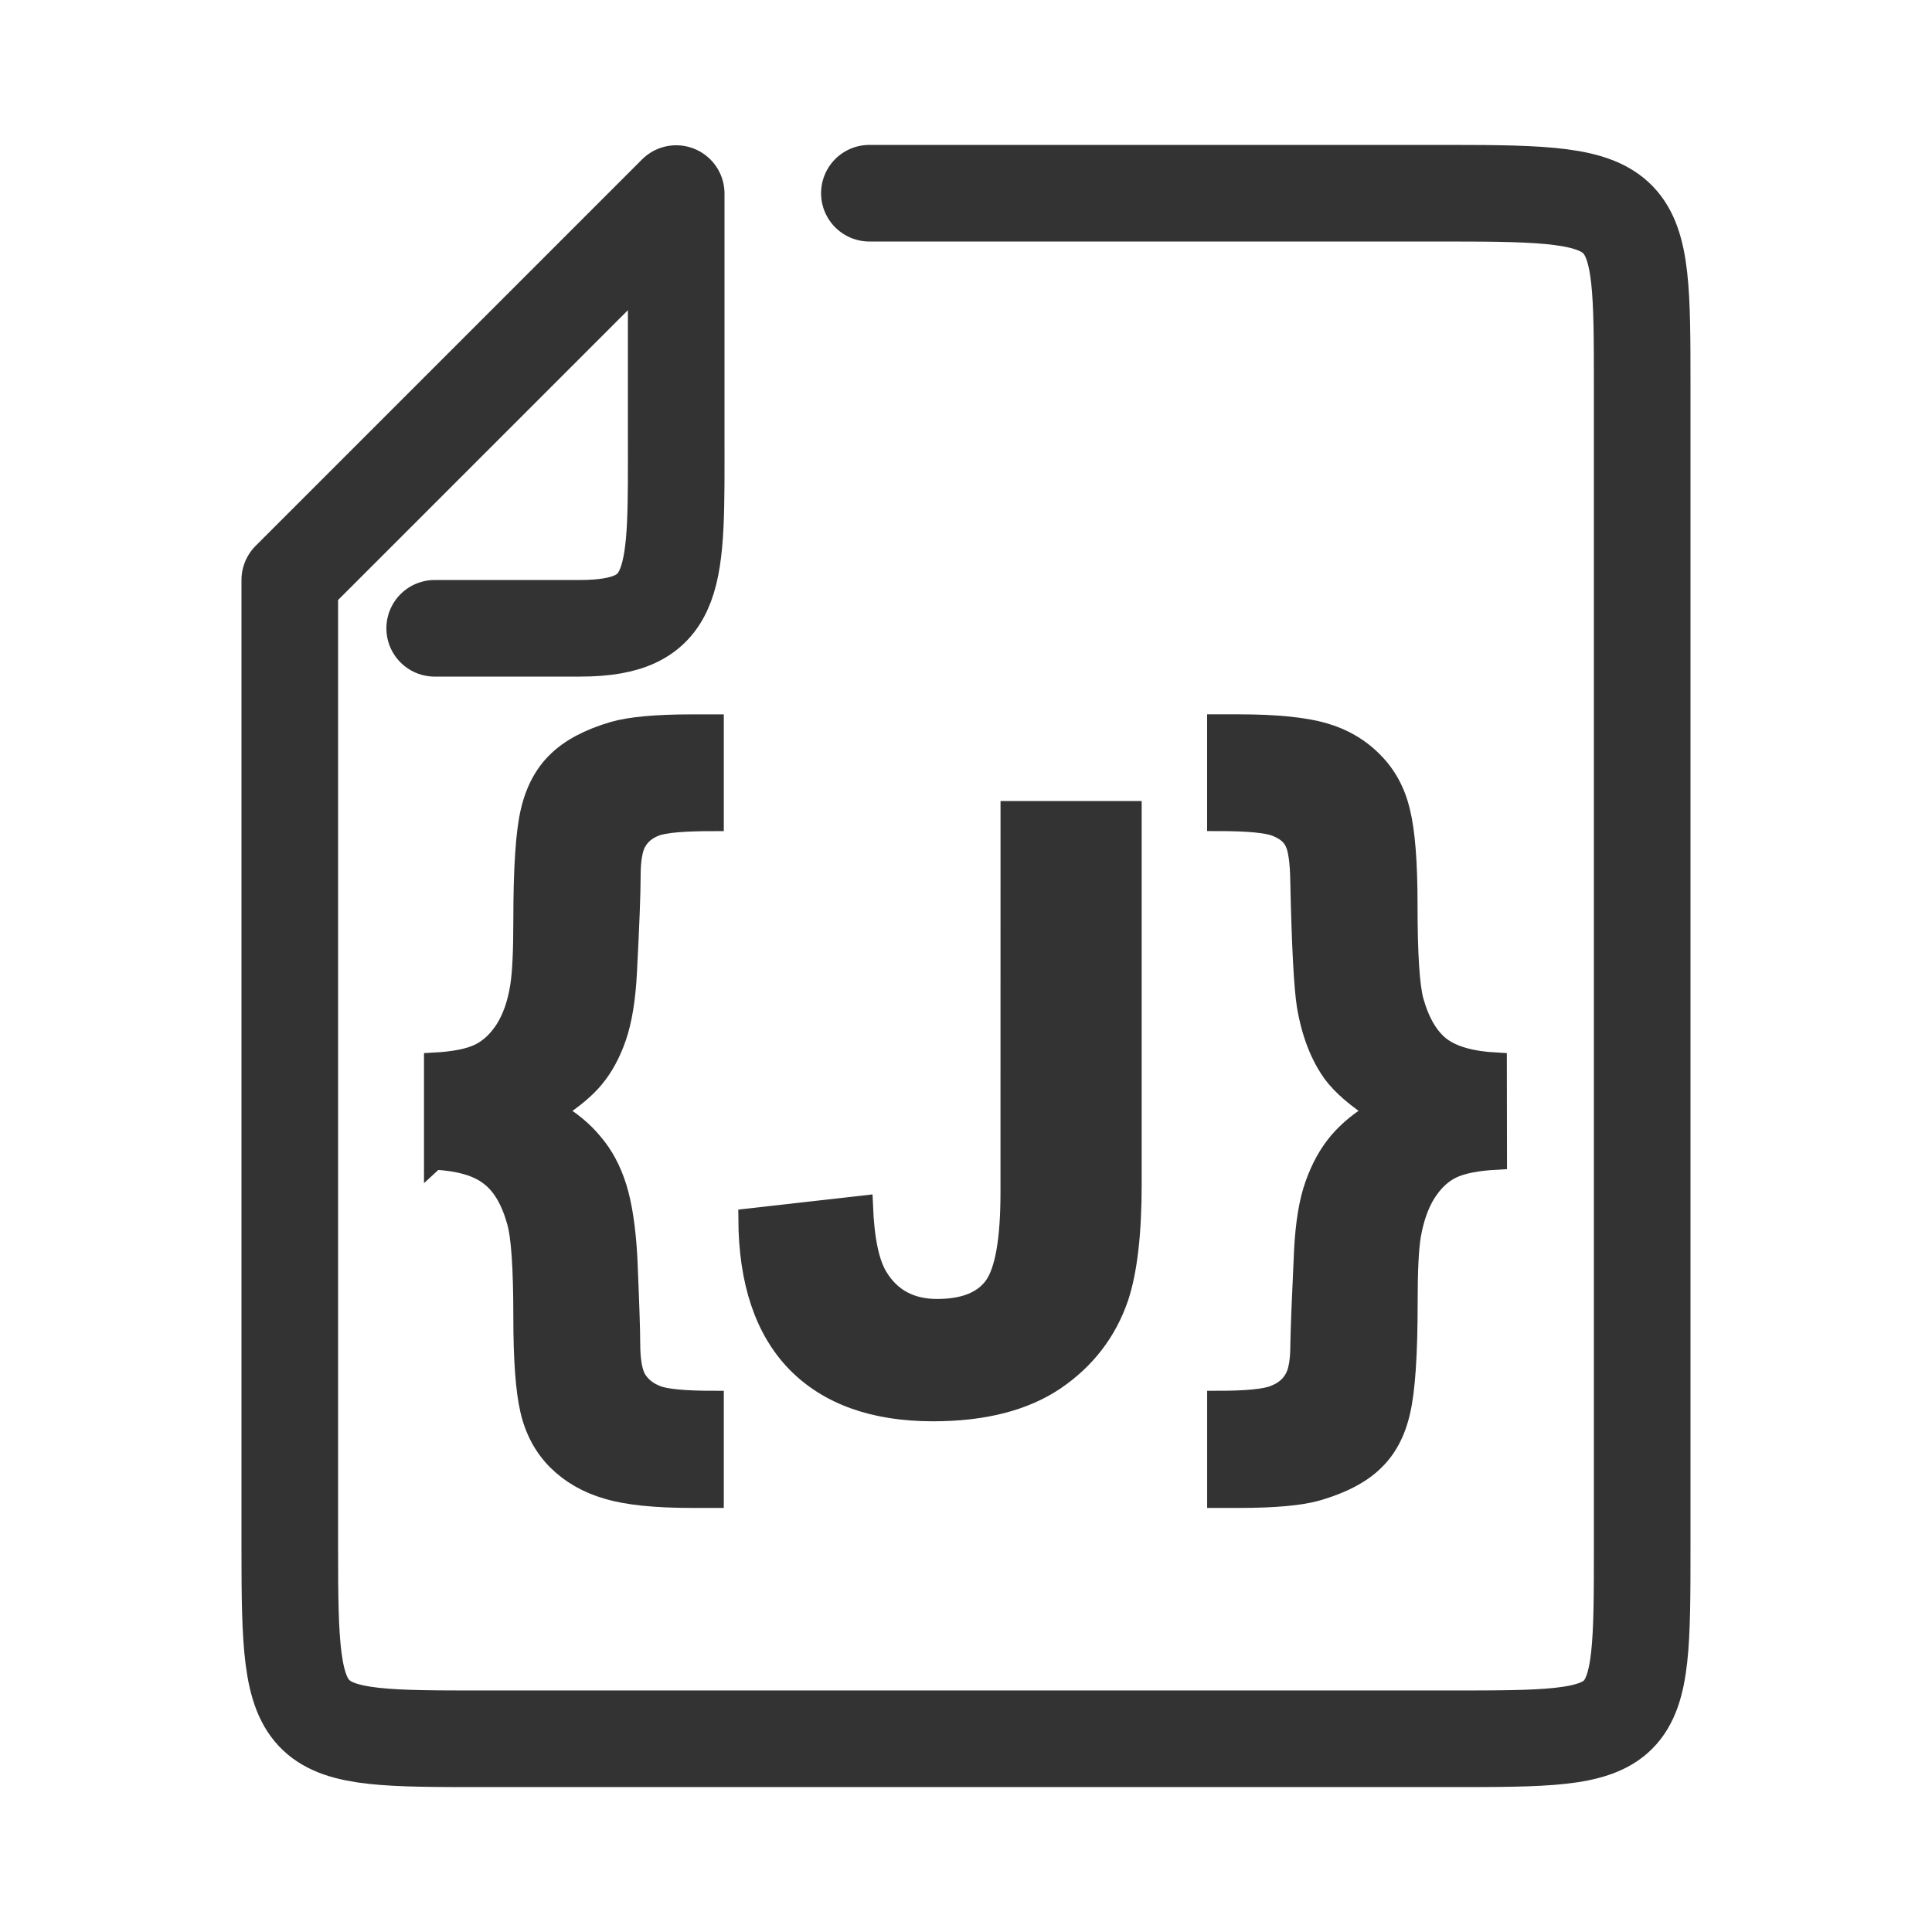 <?xml version="1.0" encoding="UTF-8" standalone="no"?>
<svg
   xmlns:dc="http://purl.org/dc/elements/1.1/"
   xmlns:cc="http://creativecommons.org/ns#"
   xmlns:rdf="http://www.w3.org/1999/02/22-rdf-syntax-ns#"
   xmlns:svg="http://www.w3.org/2000/svg"
   xmlns="http://www.w3.org/2000/svg"
   xmlns:sodipodi="http://sodipodi.sourceforge.net/DTD/sodipodi-0.dtd"
   xmlns:inkscape="http://www.inkscape.org/namespaces/inkscape"
   width="200"
   height="200"
   viewBox="0 0 52.917 52.917"
   version="1.1"
   id="svg8"
   inkscape:version="1.0.1 (c497b03c, 2020-09-10)"
   sodipodi:docname="ft_json.svg">
  <defs
     id="defs2" />
  <sodipodi:namedview
     id="base"
     pagecolor="#ffffff"
     bordercolor="#666666"
     borderopacity="1.0"
     inkscape:pageopacity="0.0"
     inkscape:pageshadow="2"
     inkscape:zoom="4"
     inkscape:cx="86.994562"
     inkscape:cy="102.31467"
     inkscape:document-units="mm"
     inkscape:current-layer="layer1"
     inkscape:document-rotation="0"
     showgrid="true"
     units="px"
     inkscape:window-width="1792"
     inkscape:window-height="1075"
     inkscape:window-x="0"
     inkscape:window-y="23"
     inkscape:window-maximized="1"
     showguides="false">
    <inkscape:grid
       type="xygrid"
       id="grid833" />
  </sodipodi:namedview>
  <g
     inkscape:label="图层 1"
     inkscape:groupmode="layer"
     id="layer1">
    <path
       style="fill:none;stroke:#333333;stroke-width:2.646;stroke-linecap:round;stroke-linejoin:round;stroke-miterlimit:4;stroke-dasharray:none;stroke-opacity:1"
       d="m 11.906,17.209 h 3.969 c 2.753,0 2.646,-1.398 2.646,-5.292 V 5.302 L 7.937,15.886 v 26.561 c 0,5.178 0.163,5.178 5.292,5.178 h 26.458 c 5.292,0 5.292,0 5.292,-5.292 v -31.739 c 0,-5.123 0,-5.302 -5.292,-5.302 H 23.812"
       id="path2133"
       sodipodi:nodetypes="cssccssssssc" />
    <g
       aria-label="{J}"
       transform="matrix(1.029,0,0,1.015,-2.093,-1.323)"
       id="text1526"
       style="font-style:normal;font-variant:normal;font-weight:bold;font-stretch:normal;font-size:22.226px;line-height:1.25;font-family:Arial;-inkscape-font-specification:'Arial Bold';fill:#333333;fill-opacity:1;stroke:#333333;stroke-width:0.556;stroke-opacity:1">
      <path
         d="m 13.598,32.59 v -2.605 q 0.792,-0.043 1.194,-0.239 0.402,-0.195 0.695,-0.651 0.293,-0.467 0.402,-1.161 0.087,-0.521 0.087,-1.812 0,-2.105 0.195,-2.93 0.195,-0.836 0.705,-1.335 0.51,-0.51 1.487,-0.803 0.662,-0.195 2.084,-0.195 h 0.575 v 2.594 q -1.205,0 -1.552,0.141 -0.336,0.13 -0.499,0.412 -0.163,0.271 -0.163,0.944 0,0.684 -0.098,2.594 -0.054,1.074 -0.282,1.747 -0.228,0.662 -0.586,1.096 -0.347,0.434 -1.074,0.901 0.64,0.369 1.042,0.868 0.412,0.488 0.629,1.194 0.217,0.705 0.282,1.888 0.076,1.802 0.076,2.301 0,0.716 0.174,0.998 0.174,0.282 0.521,0.423 0.358,0.152 1.53,0.152 v 2.605 H 20.446 q -1.465,0 -2.246,-0.239 -0.781,-0.228 -1.324,-0.771 -0.532,-0.543 -0.716,-1.346 -0.184,-0.792 -0.184,-2.507 0,-1.997 -0.174,-2.594 -0.239,-0.868 -0.727,-1.237 -0.478,-0.38 -1.476,-0.434 z"
         style="font-style:normal;font-variant:normal;font-weight:bold;font-stretch:normal;font-family:Arial;-inkscape-font-specification:'Arial Bold';fill:#333333;stroke-width:0.556;stroke:#333333;stroke-opacity:1"
         id="path2202" />
      <path
         d="m 28.944,23.197 h 3.201 v 10.071 c 0,1.317 -0.116,2.33 -0.347,3.039 -0.311,0.926 -0.875,1.671 -1.693,2.236 -0.818,0.557 -1.896,0.836 -3.234,0.836 -1.57,0 -2.778,-0.438 -3.625,-1.313 -0.846,-0.883 -1.273,-2.174 -1.281,-3.874 l 3.028,-0.347 c 0.036,0.912 0.17,1.556 0.402,1.932 0.347,0.572 0.875,0.857 1.584,0.857 0.716,0 1.223,-0.203 1.519,-0.608 0.297,-0.412 0.445,-1.263 0.445,-2.55 z"
         style="font-style:normal;font-variant:normal;font-weight:bold;font-stretch:normal;font-family:Arial;-inkscape-font-specification:'Arial Bold';fill:#333333;stroke-width:0.556;stroke:#333333;stroke-opacity:1"
         id="path2204"
         sodipodi:nodetypes="ccsccsccccscsc" />
      <path
         d="m 41.869,32.59 q -0.792,0.043 -1.194,0.239 -0.402,0.195 -0.695,0.662 -0.282,0.456 -0.402,1.15 -0.087,0.521 -0.087,1.802 0,2.105 -0.195,2.941 -0.184,0.836 -0.695,1.335 -0.51,0.51 -1.498,0.803 -0.662,0.195 -2.084,0.195 h -0.575 v -2.605 q 1.161,0 1.519,-0.152 0.358,-0.141 0.521,-0.423 0.174,-0.271 0.174,-0.933 0.011,-0.662 0.098,-2.529 0.054,-1.129 0.293,-1.802 0.239,-0.684 0.629,-1.15 0.402,-0.478 1.02,-0.836 -0.803,-0.521 -1.172,-1.02 -0.51,-0.716 -0.695,-1.823 -0.119,-0.76 -0.174,-3.343 -0.011,-0.814 -0.152,-1.085 -0.13,-0.271 -0.488,-0.412 -0.347,-0.152 -1.574,-0.152 v -2.594 h 0.575 q 1.465,0 2.246,0.228 0.781,0.228 1.313,0.781 0.532,0.543 0.716,1.346 0.195,0.792 0.195,2.507 0,1.986 0.163,2.594 0.239,0.868 0.727,1.248 0.488,0.369 1.487,0.423 z"
         style="font-style:normal;font-variant:normal;font-weight:bold;font-stretch:normal;font-family:Arial;-inkscape-font-specification:'Arial Bold';fill:#333333;stroke-width:0.556;stroke:#333333;stroke-opacity:1"
         id="path2206" />
    </g>
  </g>
</svg>
